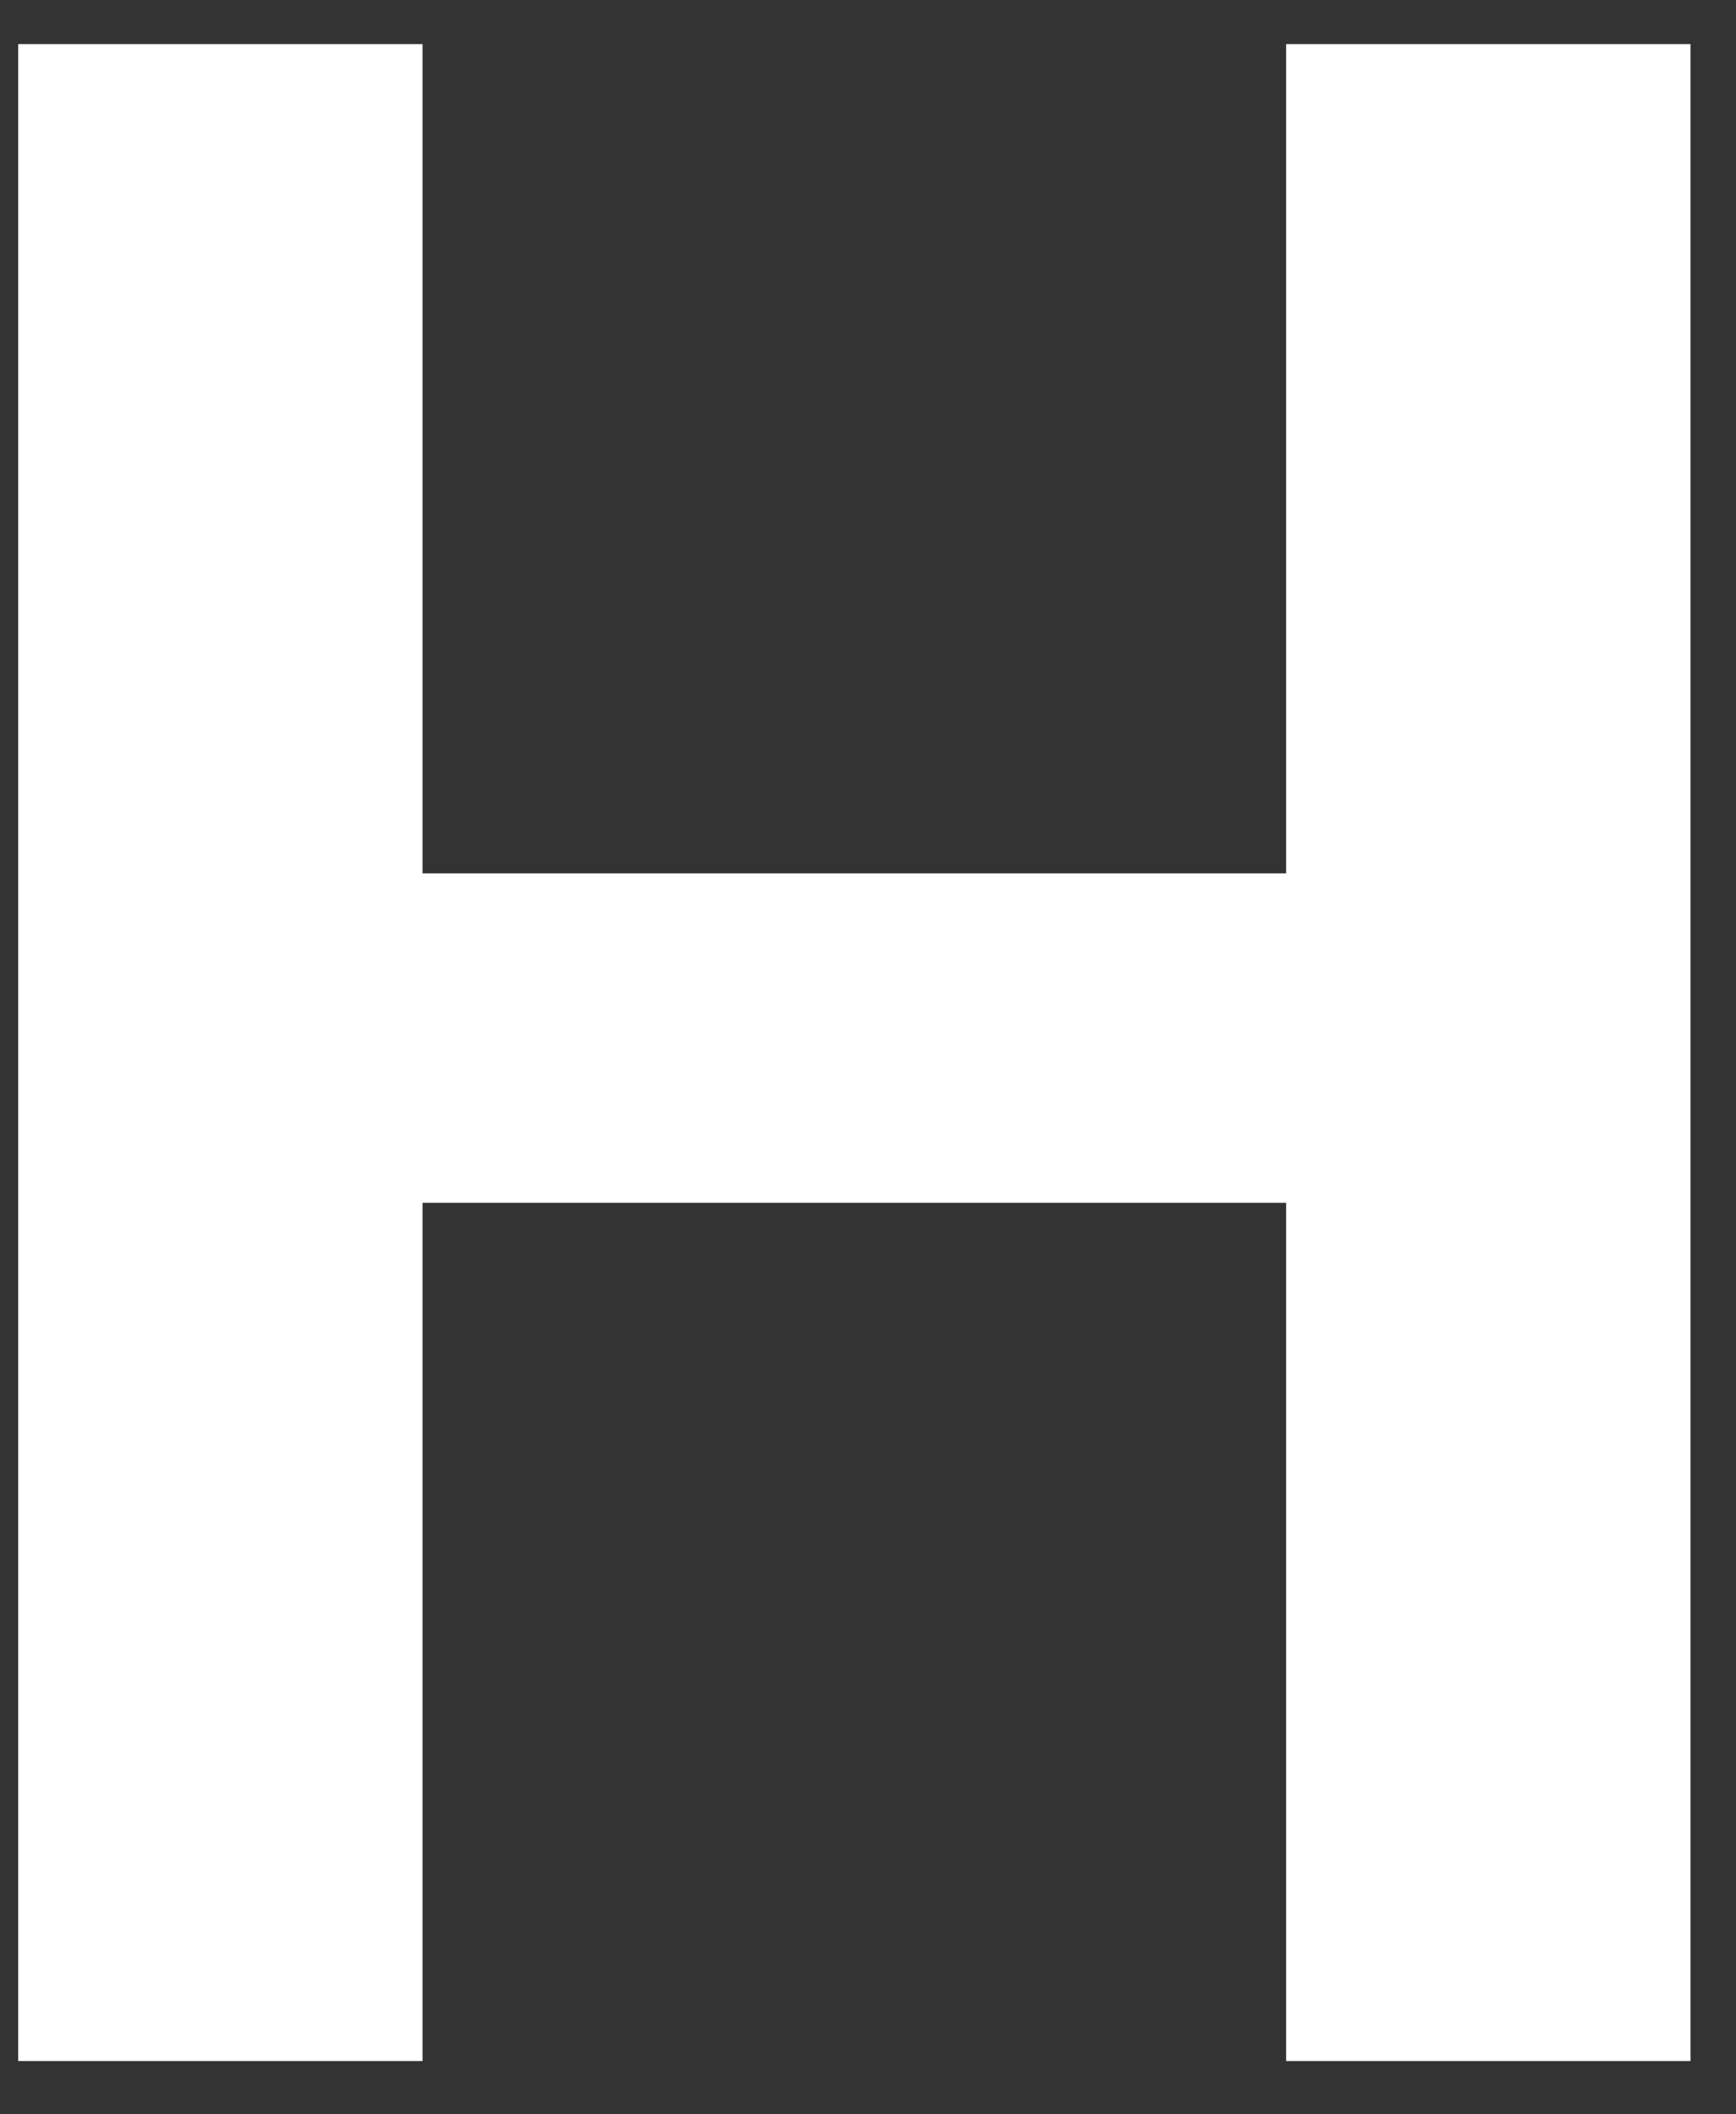 <svg width="23" height="28" viewBox="0 0 23 28" fill="none" xmlns="http://www.w3.org/2000/svg">
<rect x="0" y="0" width="23" height="28" fill="#333333" stroke="none"/>
<path d="M22.397 0.584V27.294H17.04V15.929H5.598V27.294H0.241V0.584H5.598V11.566H17.04V0.584H22.397Z" fill="white"/>
</svg>
